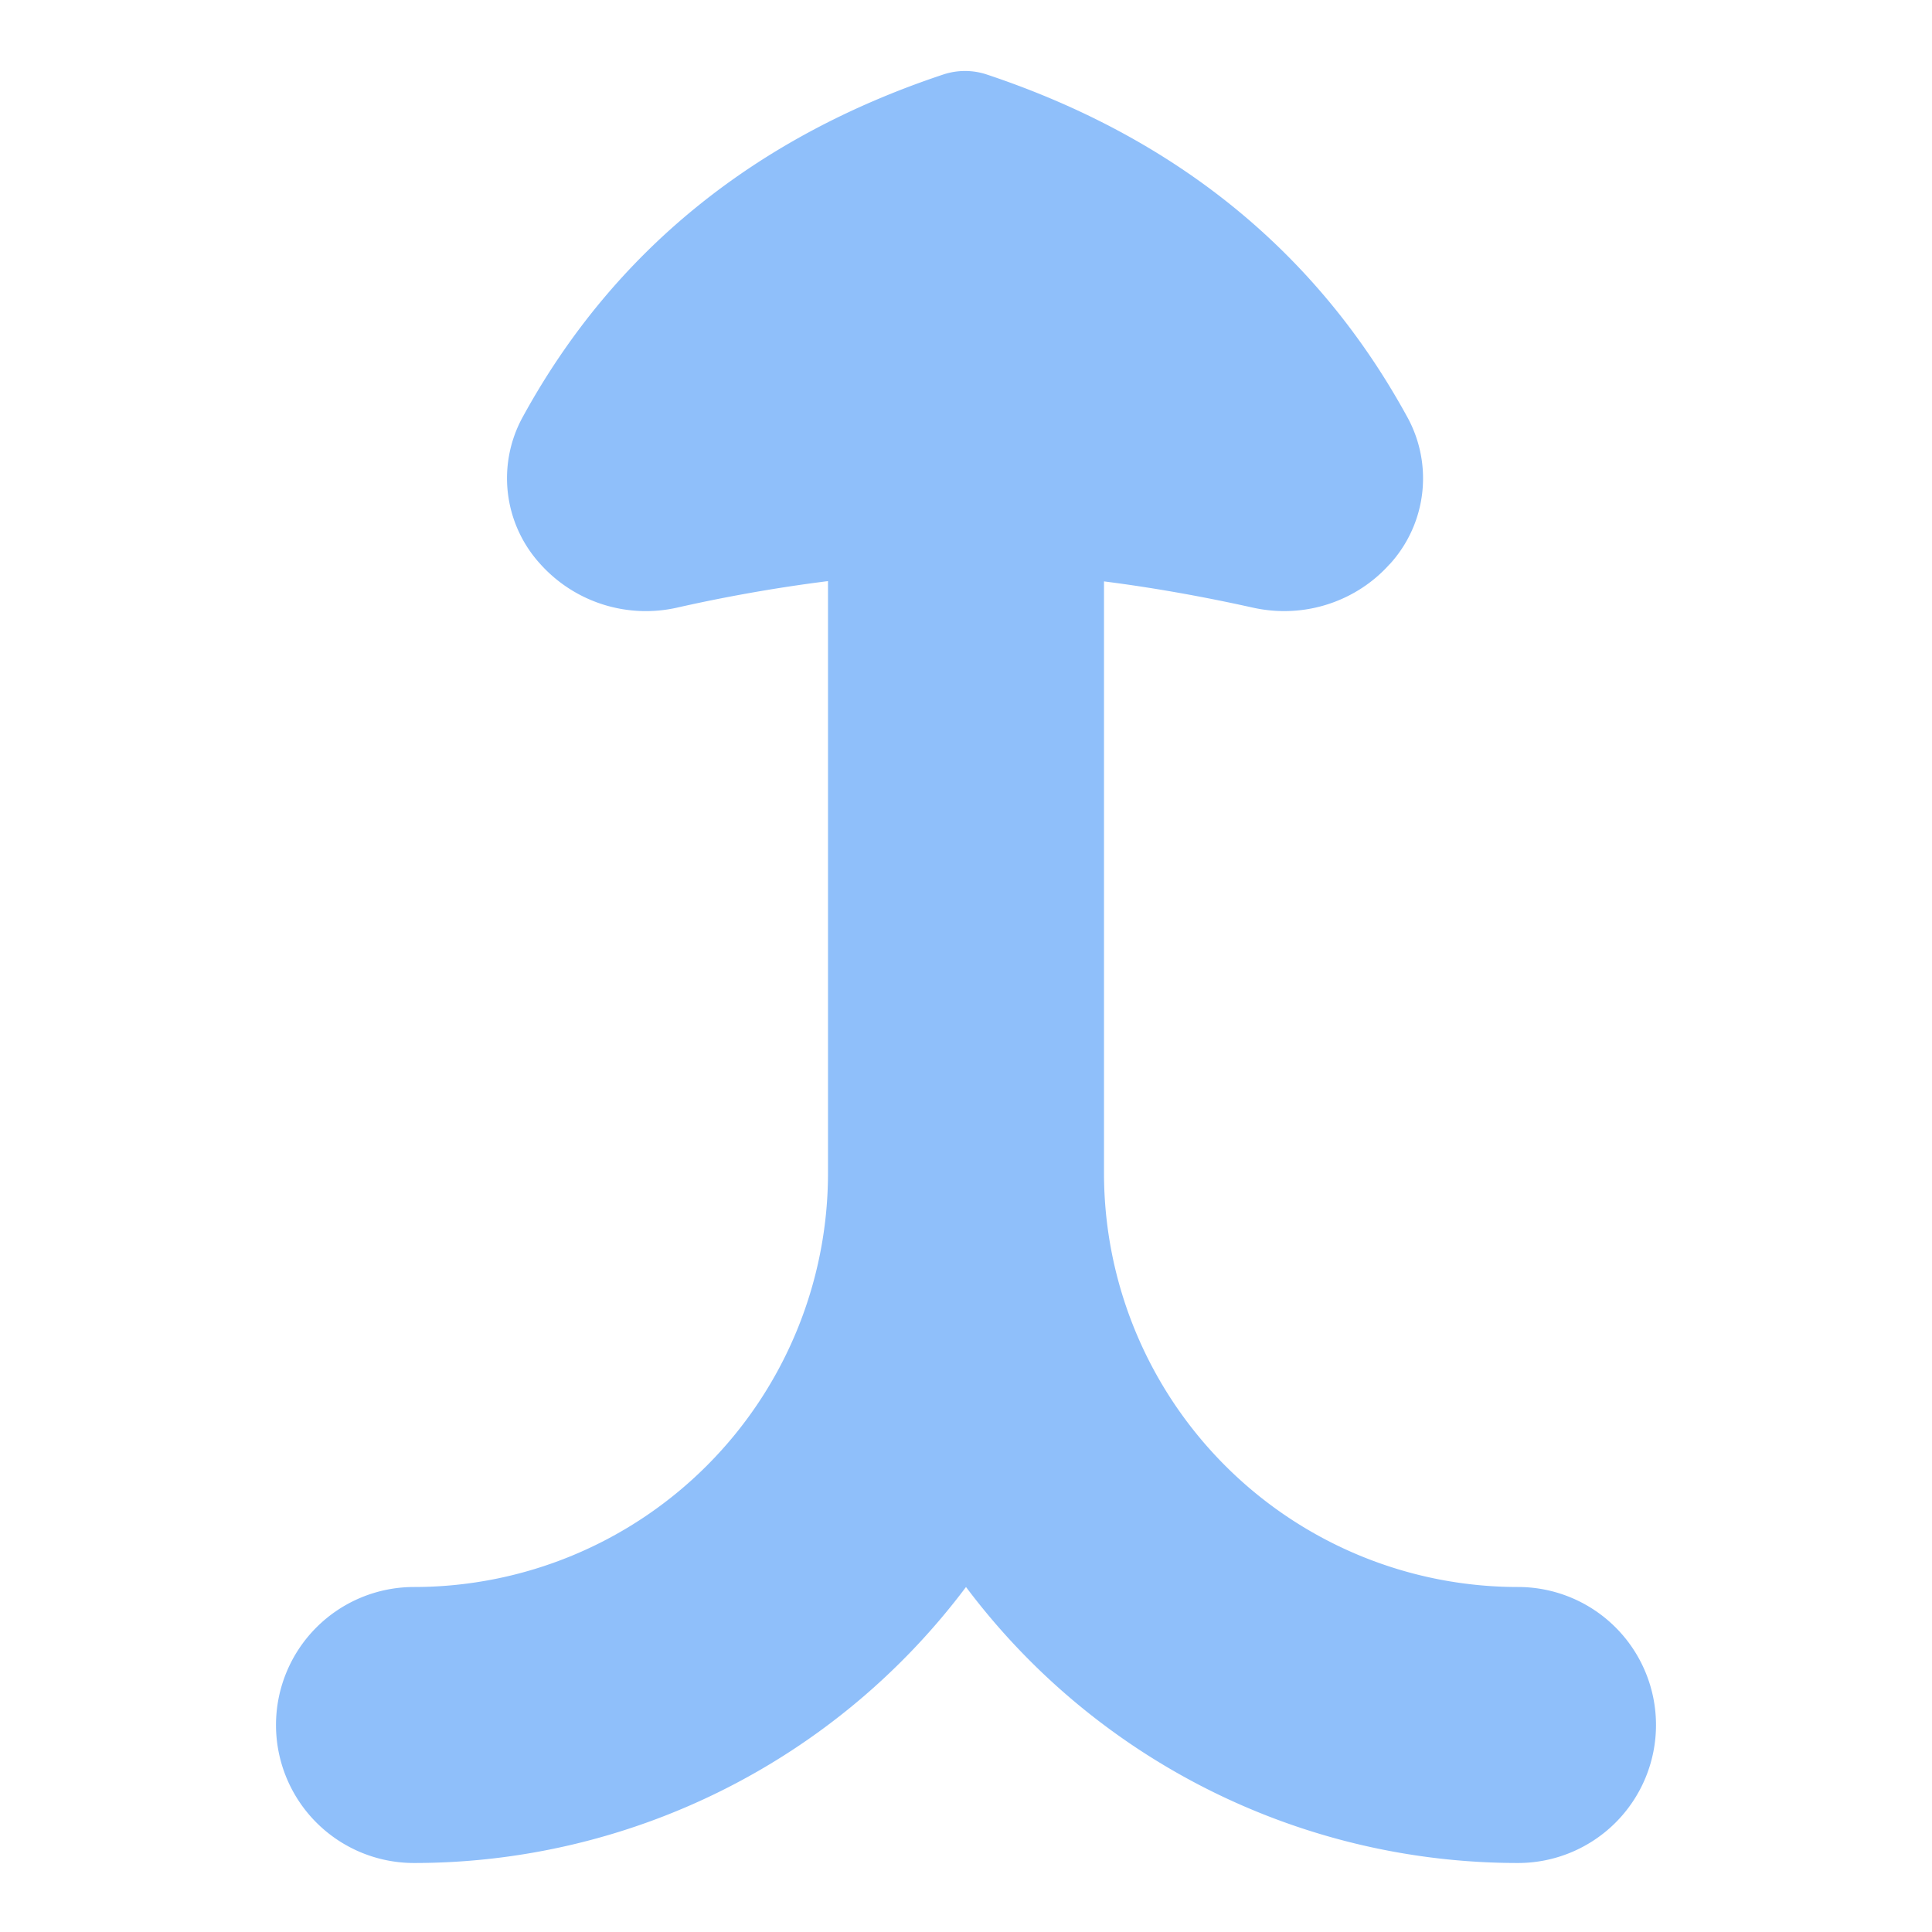 <svg xmlns="http://www.w3.org/2000/svg" fill="none" viewBox="0 0 14 14" id="Merge-Vertical--Streamline-Flex">
  <desc>
    Merge Vertical Streamline Icon: https://streamlinehq.com
  </desc>
  <g id="merge-vertical--up-merge-arrow-diagram">
    <path id="Union" fill="#8fbffa" fill-rule="evenodd" d="M10.07 4.088c-0.231 0.26 -0.605 0.401 -0.992 0.315 -0.315 -0.07 -0.685 -0.14 -1.078 -0.19L8 8.5l0 0.002a3 3 0 0 0 3 2.998 1 1 0 1 1 0 2 5 5 0 0 1 -4 -2 5 5 0 0 1 -4 2 1 1 0 1 1 0 -2 3 3 0 0 0 3 -3l0 -0.001 0 -4.288c-0.399 0.05 -0.774 0.12 -1.093 0.192a1.028 1.028 0 0 1 -0.991 -0.315 0.922 0.922 0 0 1 -0.125 -1.072C4.447 1.82 5.473 0.993 6.835 0.54a0.5 0.5 0 0 1 0.316 0c1.362 0.454 2.388 1.28 3.044 2.477a0.922 0.922 0 0 1 -0.125 1.072Z" clip-rule="evenodd" stroke-width="1"></path>
  </g>
</svg>